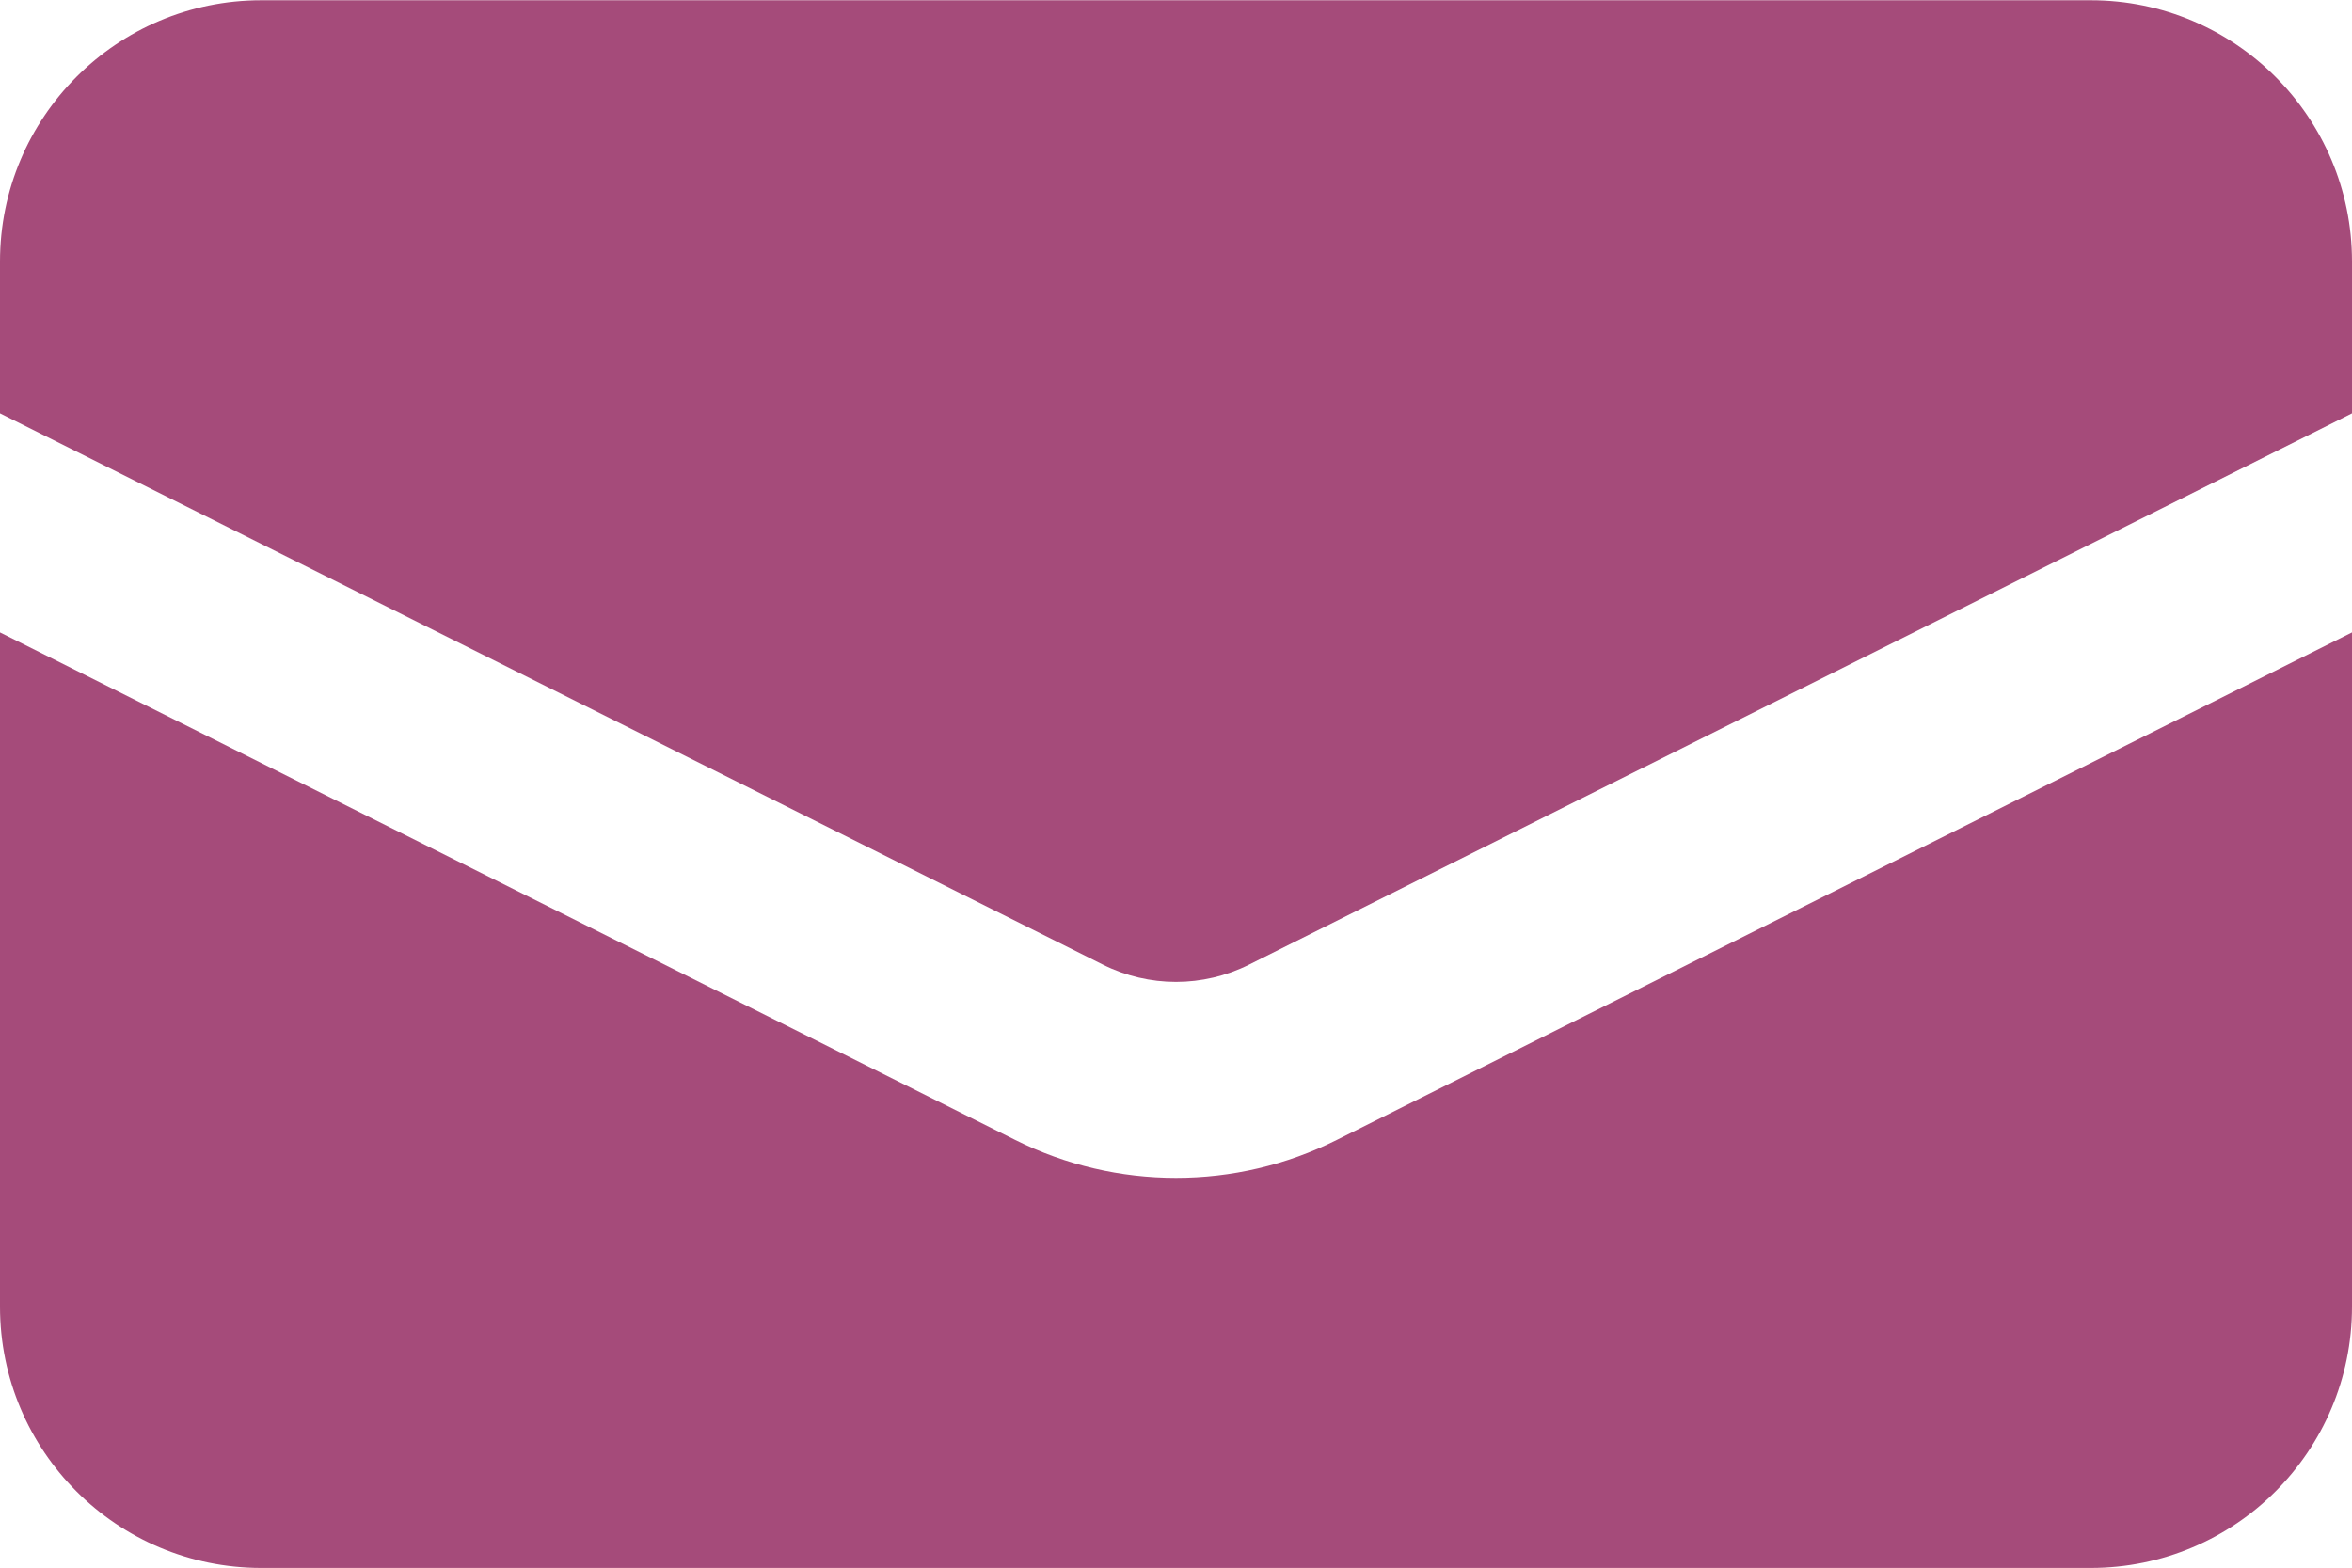 <svg width="18" height="12" viewBox="0 0 18 12" fill="none" xmlns="http://www.w3.org/2000/svg">
<path d="M2 0.002C0.895 0.002 0 0.898 0 2.002V3.164L8.441 7.384C8.793 7.56 9.207 7.56 9.559 7.384L18 3.164V2.002C18 0.898 17.105 0.002 16 0.002H2Z" fill="#A54B7A"/>
<path d="M18 4.841L10.23 8.726C9.456 9.113 8.544 9.113 7.77 8.726L0 4.841V10.002C0 11.107 0.895 12.002 2 12.002H16C17.105 12.002 18 11.107 18 10.002V4.841Z" fill="#A54B7A"/>
</svg>
